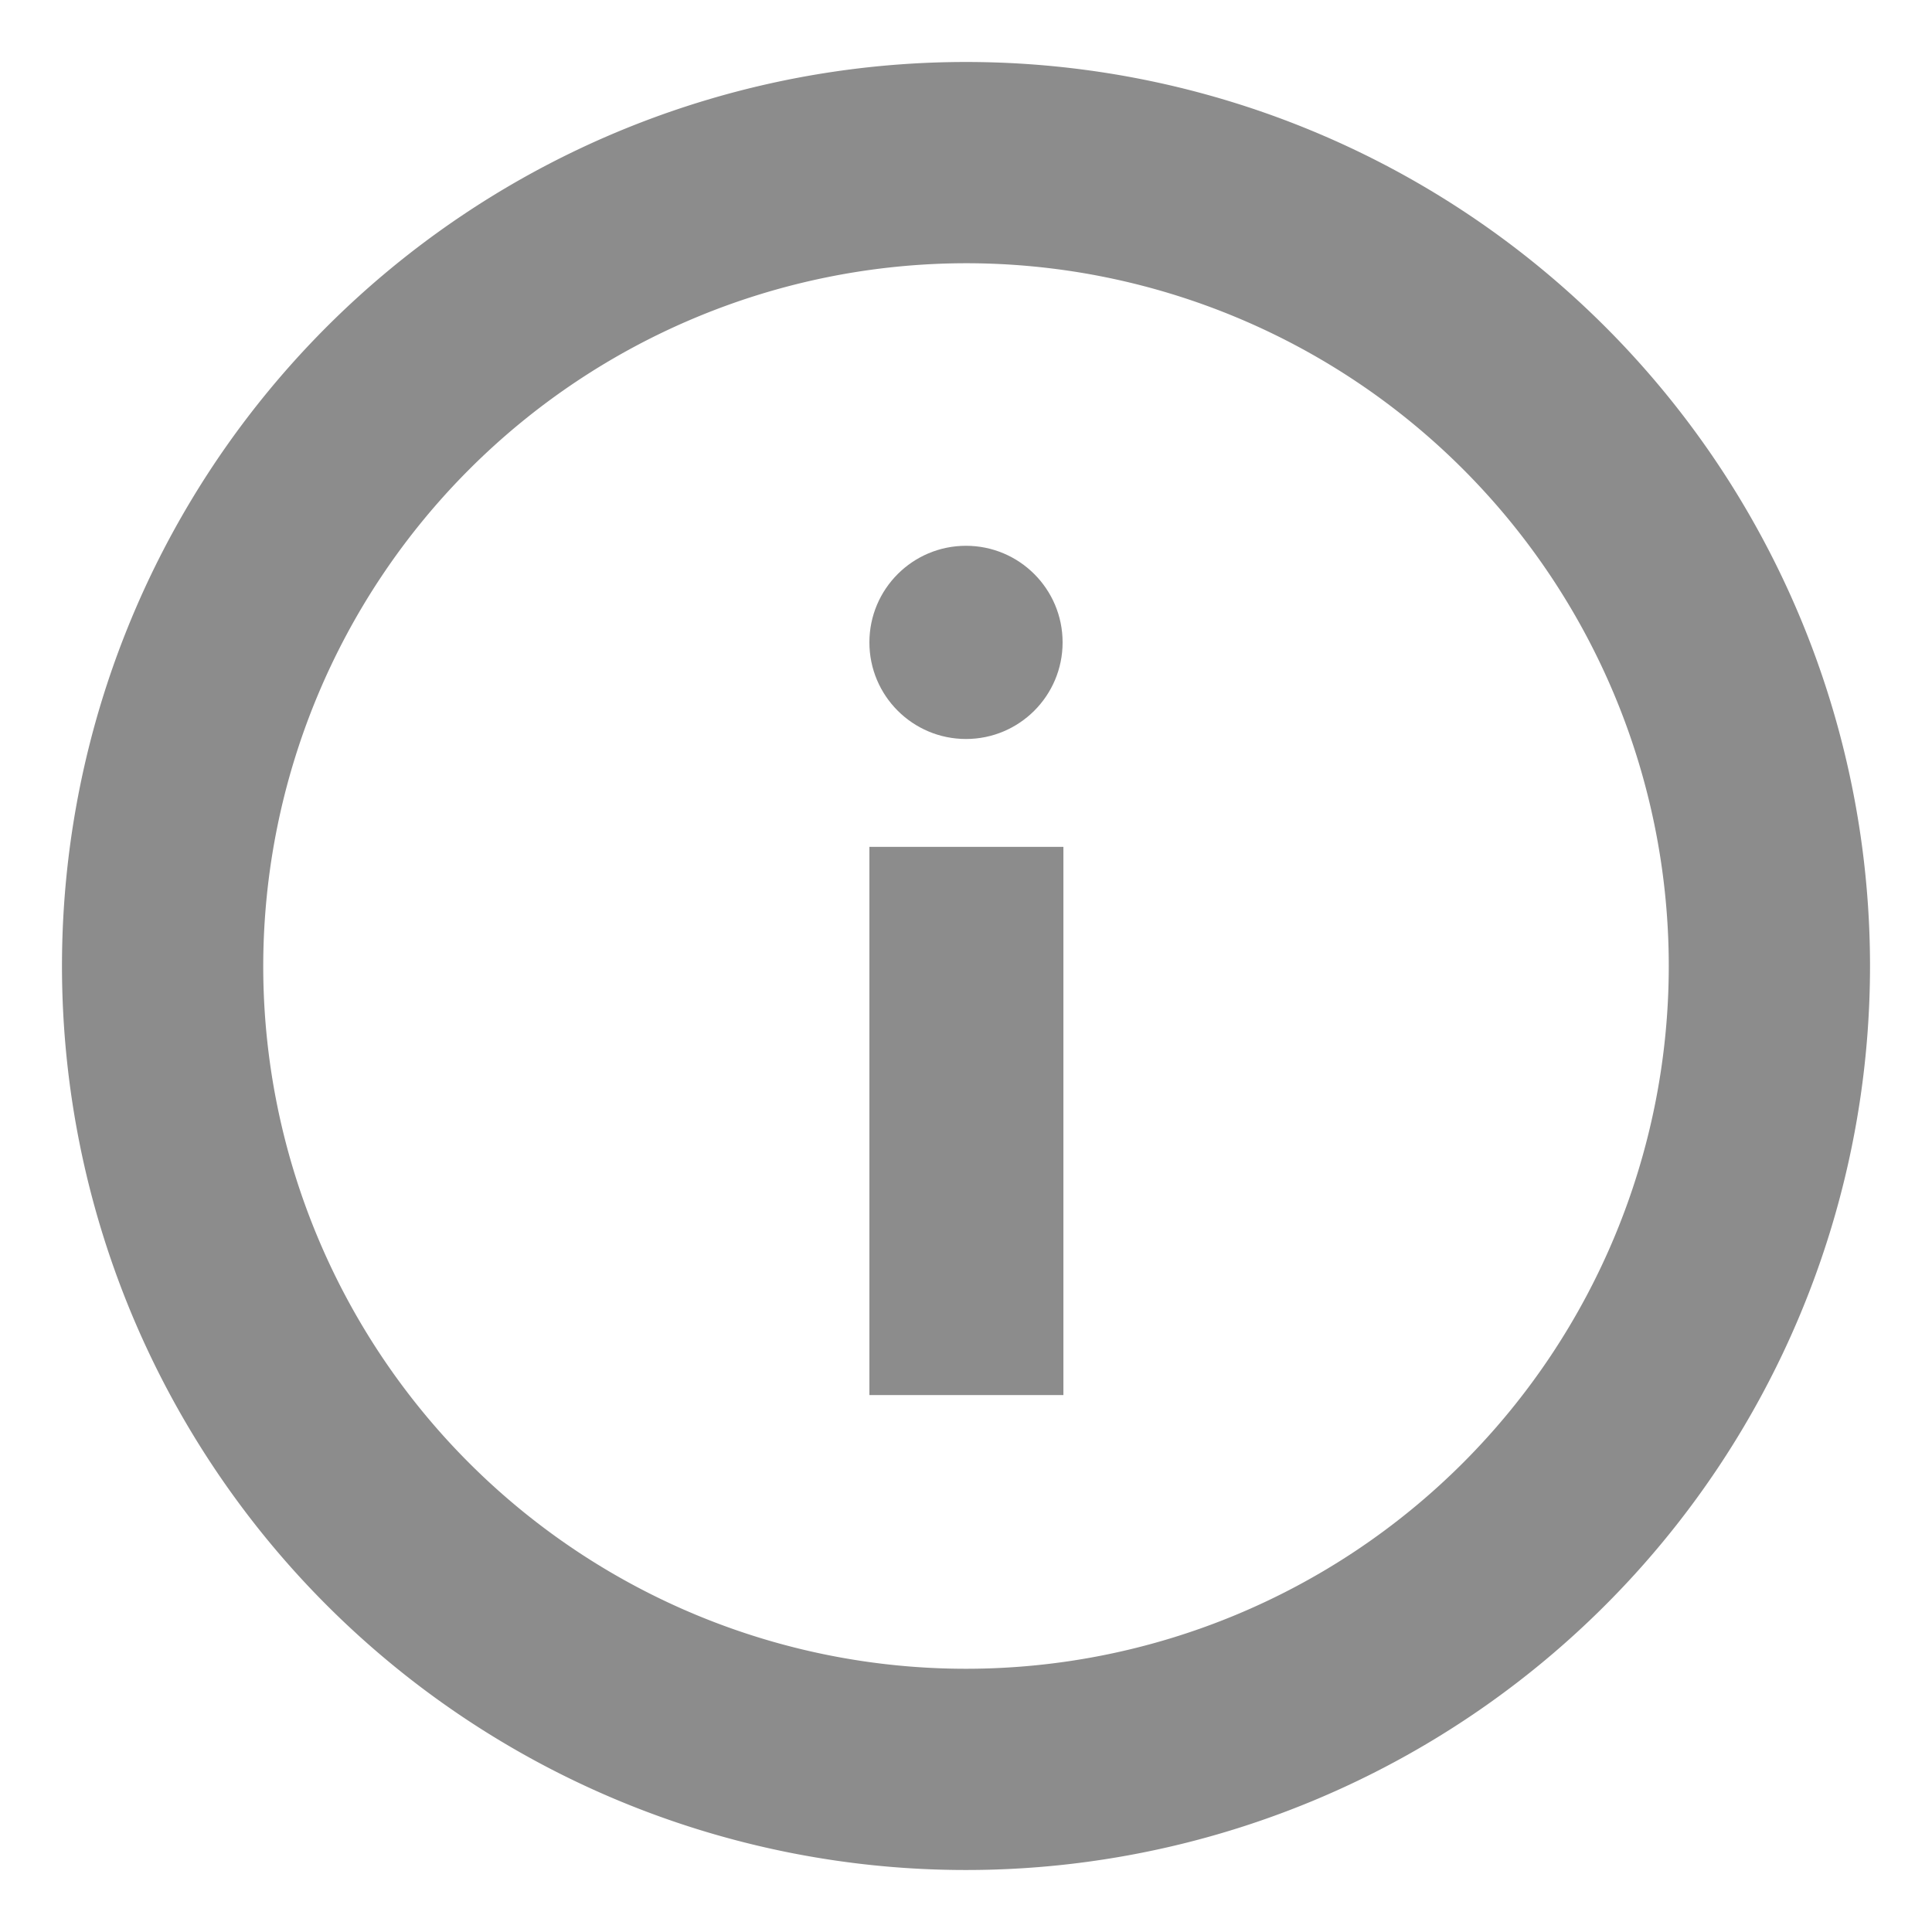 <svg id="image" xmlns="http://www.w3.org/2000/svg" viewBox="0 0 24 24"><title>btn_information</title><path d="M12,3.27A8.73,8.73,0,1,1,3.27,12,8.74,8.74,0,0,1,12,3.27m0-2.5A11.23,11.23,0,1,0,23.23,12,11.23,11.23,0,0,0,12,.77Z" style="fill:#8c8c8c"/><circle cx="12" cy="7.98" r="1.2" style="fill:#8c8c8c"/><rect x="10.8" y="10.52" width="2.41" height="6.81" style="fill:#8c8c8c"/></svg>